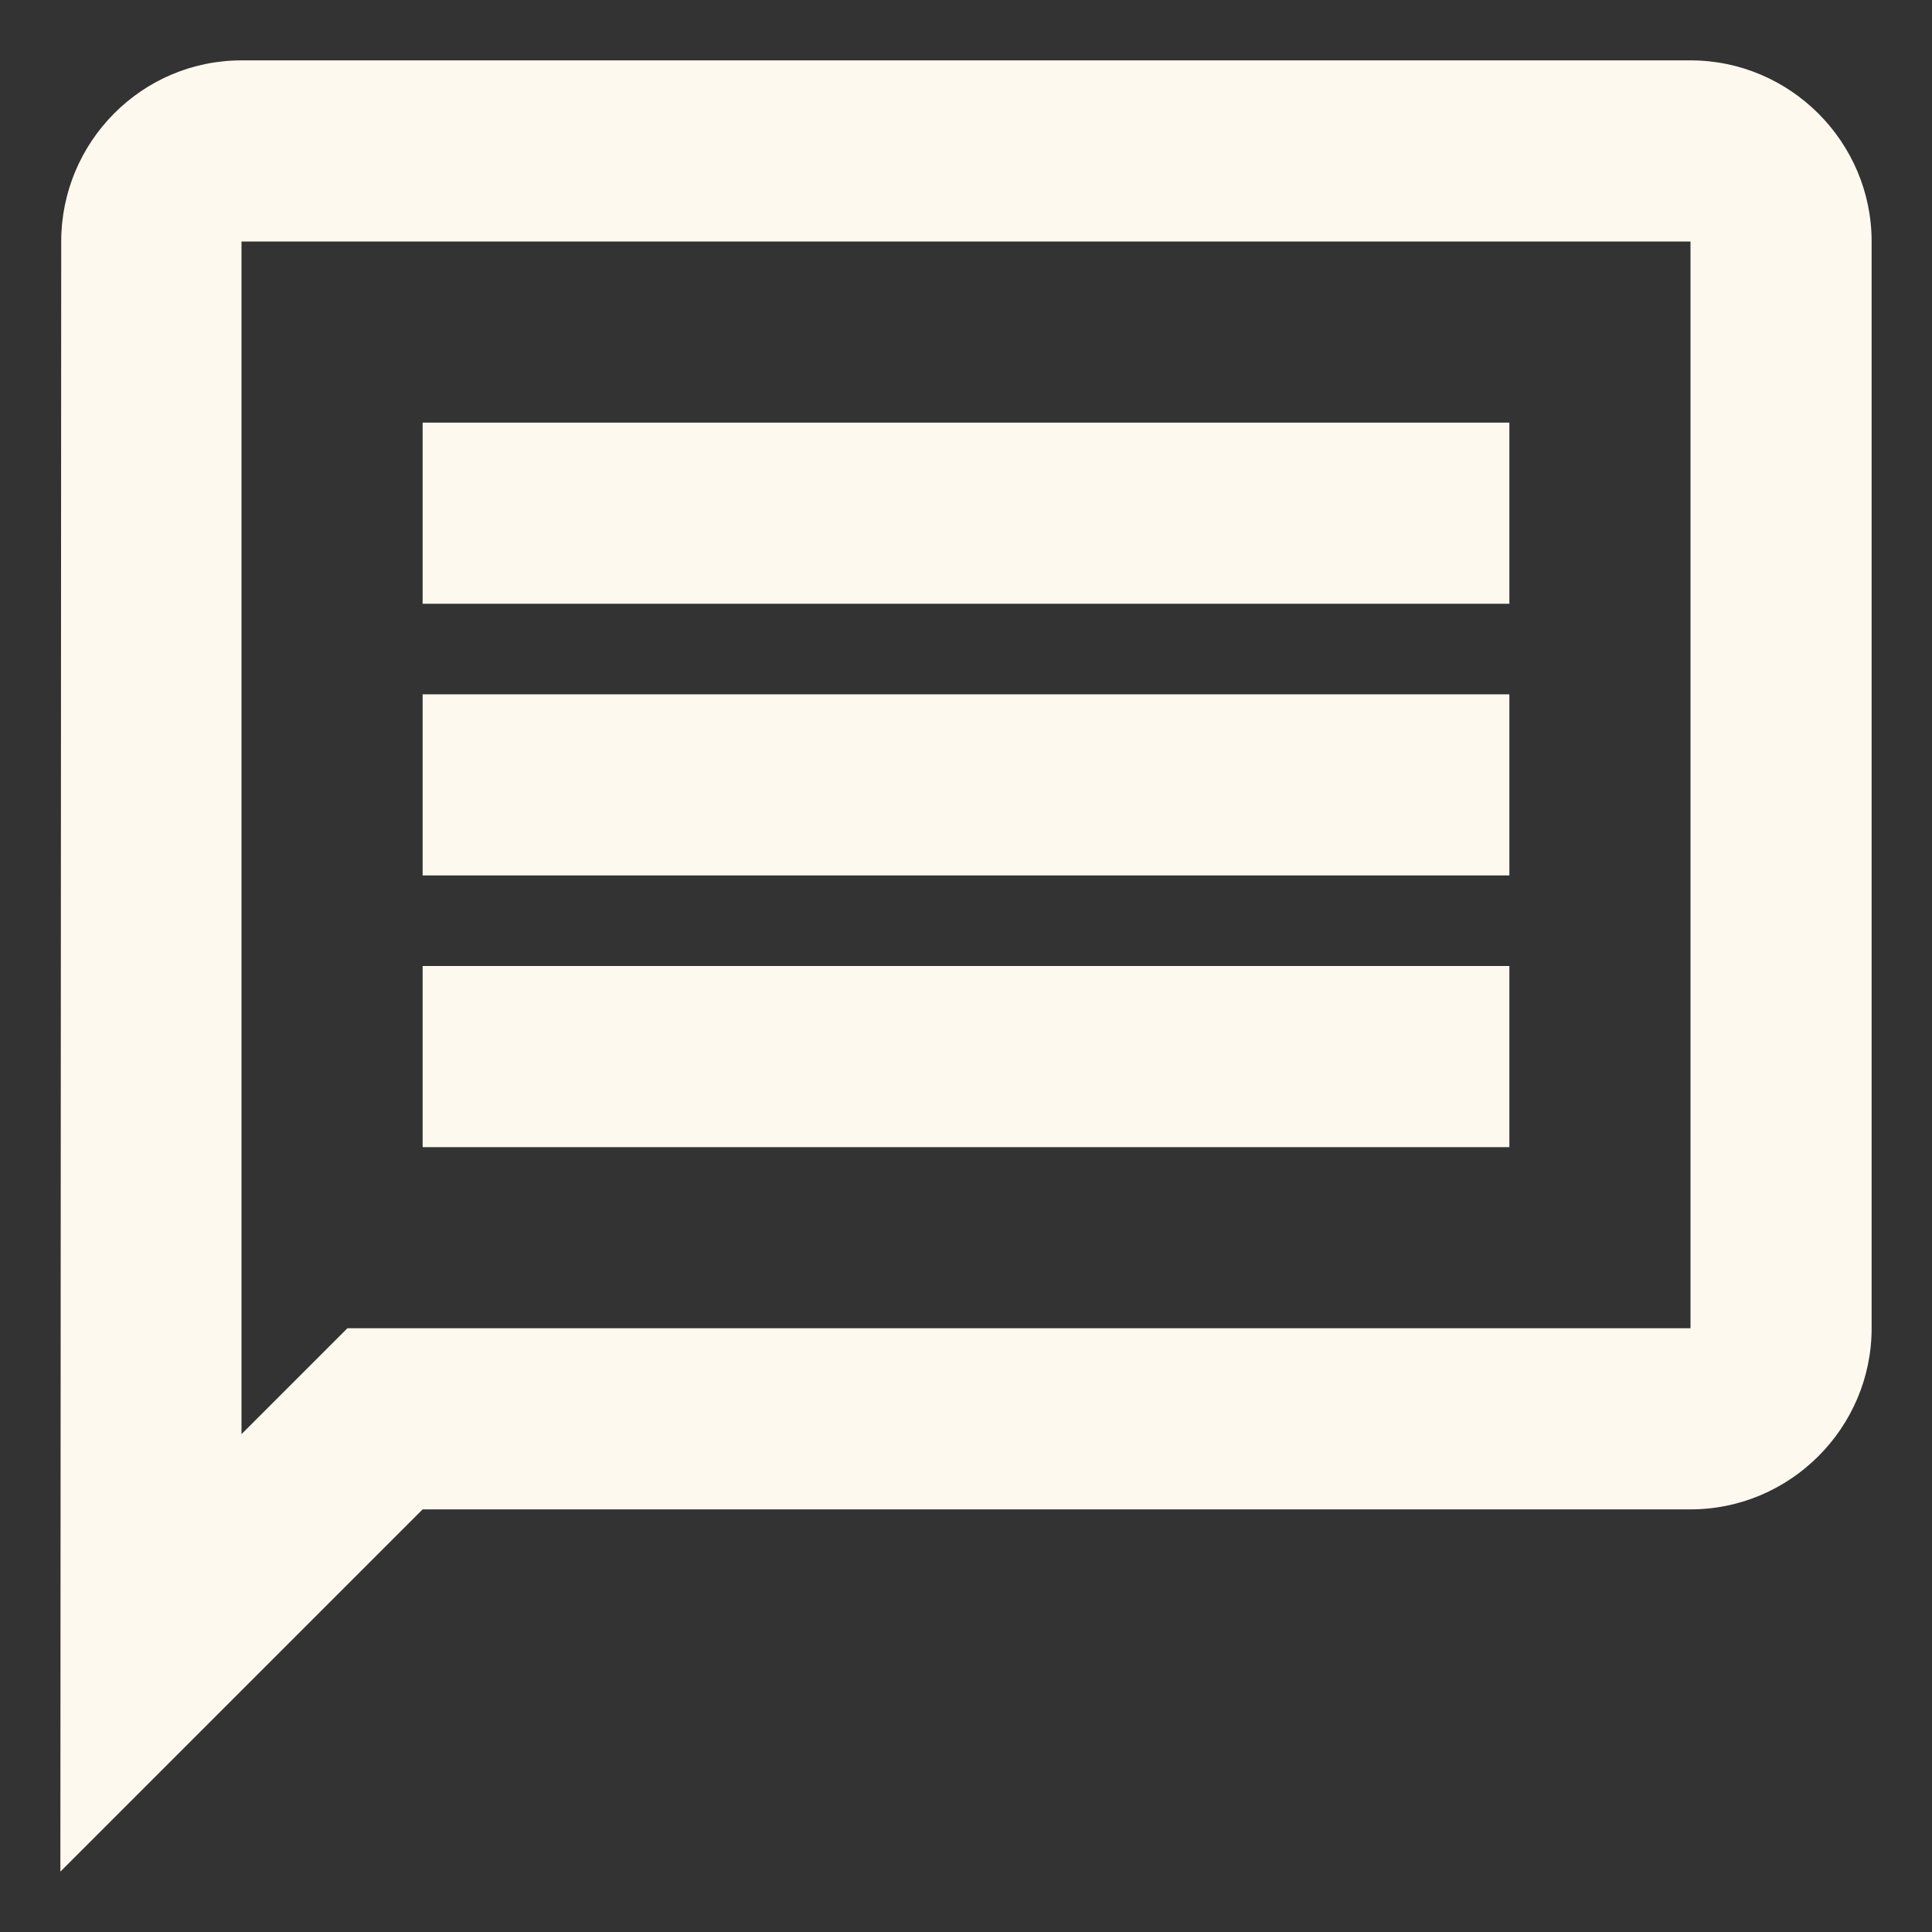 <svg width="16" height="16" viewBox="0 0 16 16" fill="none" xmlns="http://www.w3.org/2000/svg">
<rect x="0" y="0" width="16" height="16" fill="#333333" stroke="none"/>
<path d="M2 2H14V11H2.877L2 11.877V2ZM2 0.5C1.175 0.5 0.507 1.175 0.507 2L0.5 15.5L3.5 12.5H14C14.825 12.5 15.5 11.825 15.5 11V2C15.5 1.175 14.825 0.5 14 0.5H2ZM3.5 8H12.5V9.5H3.5V8ZM3.5 5.75H12.5V7.25H3.5V5.75ZM3.5 3.5H12.5V5H3.5V3.5Z" fill="#FEF9EE"/>
</svg>
